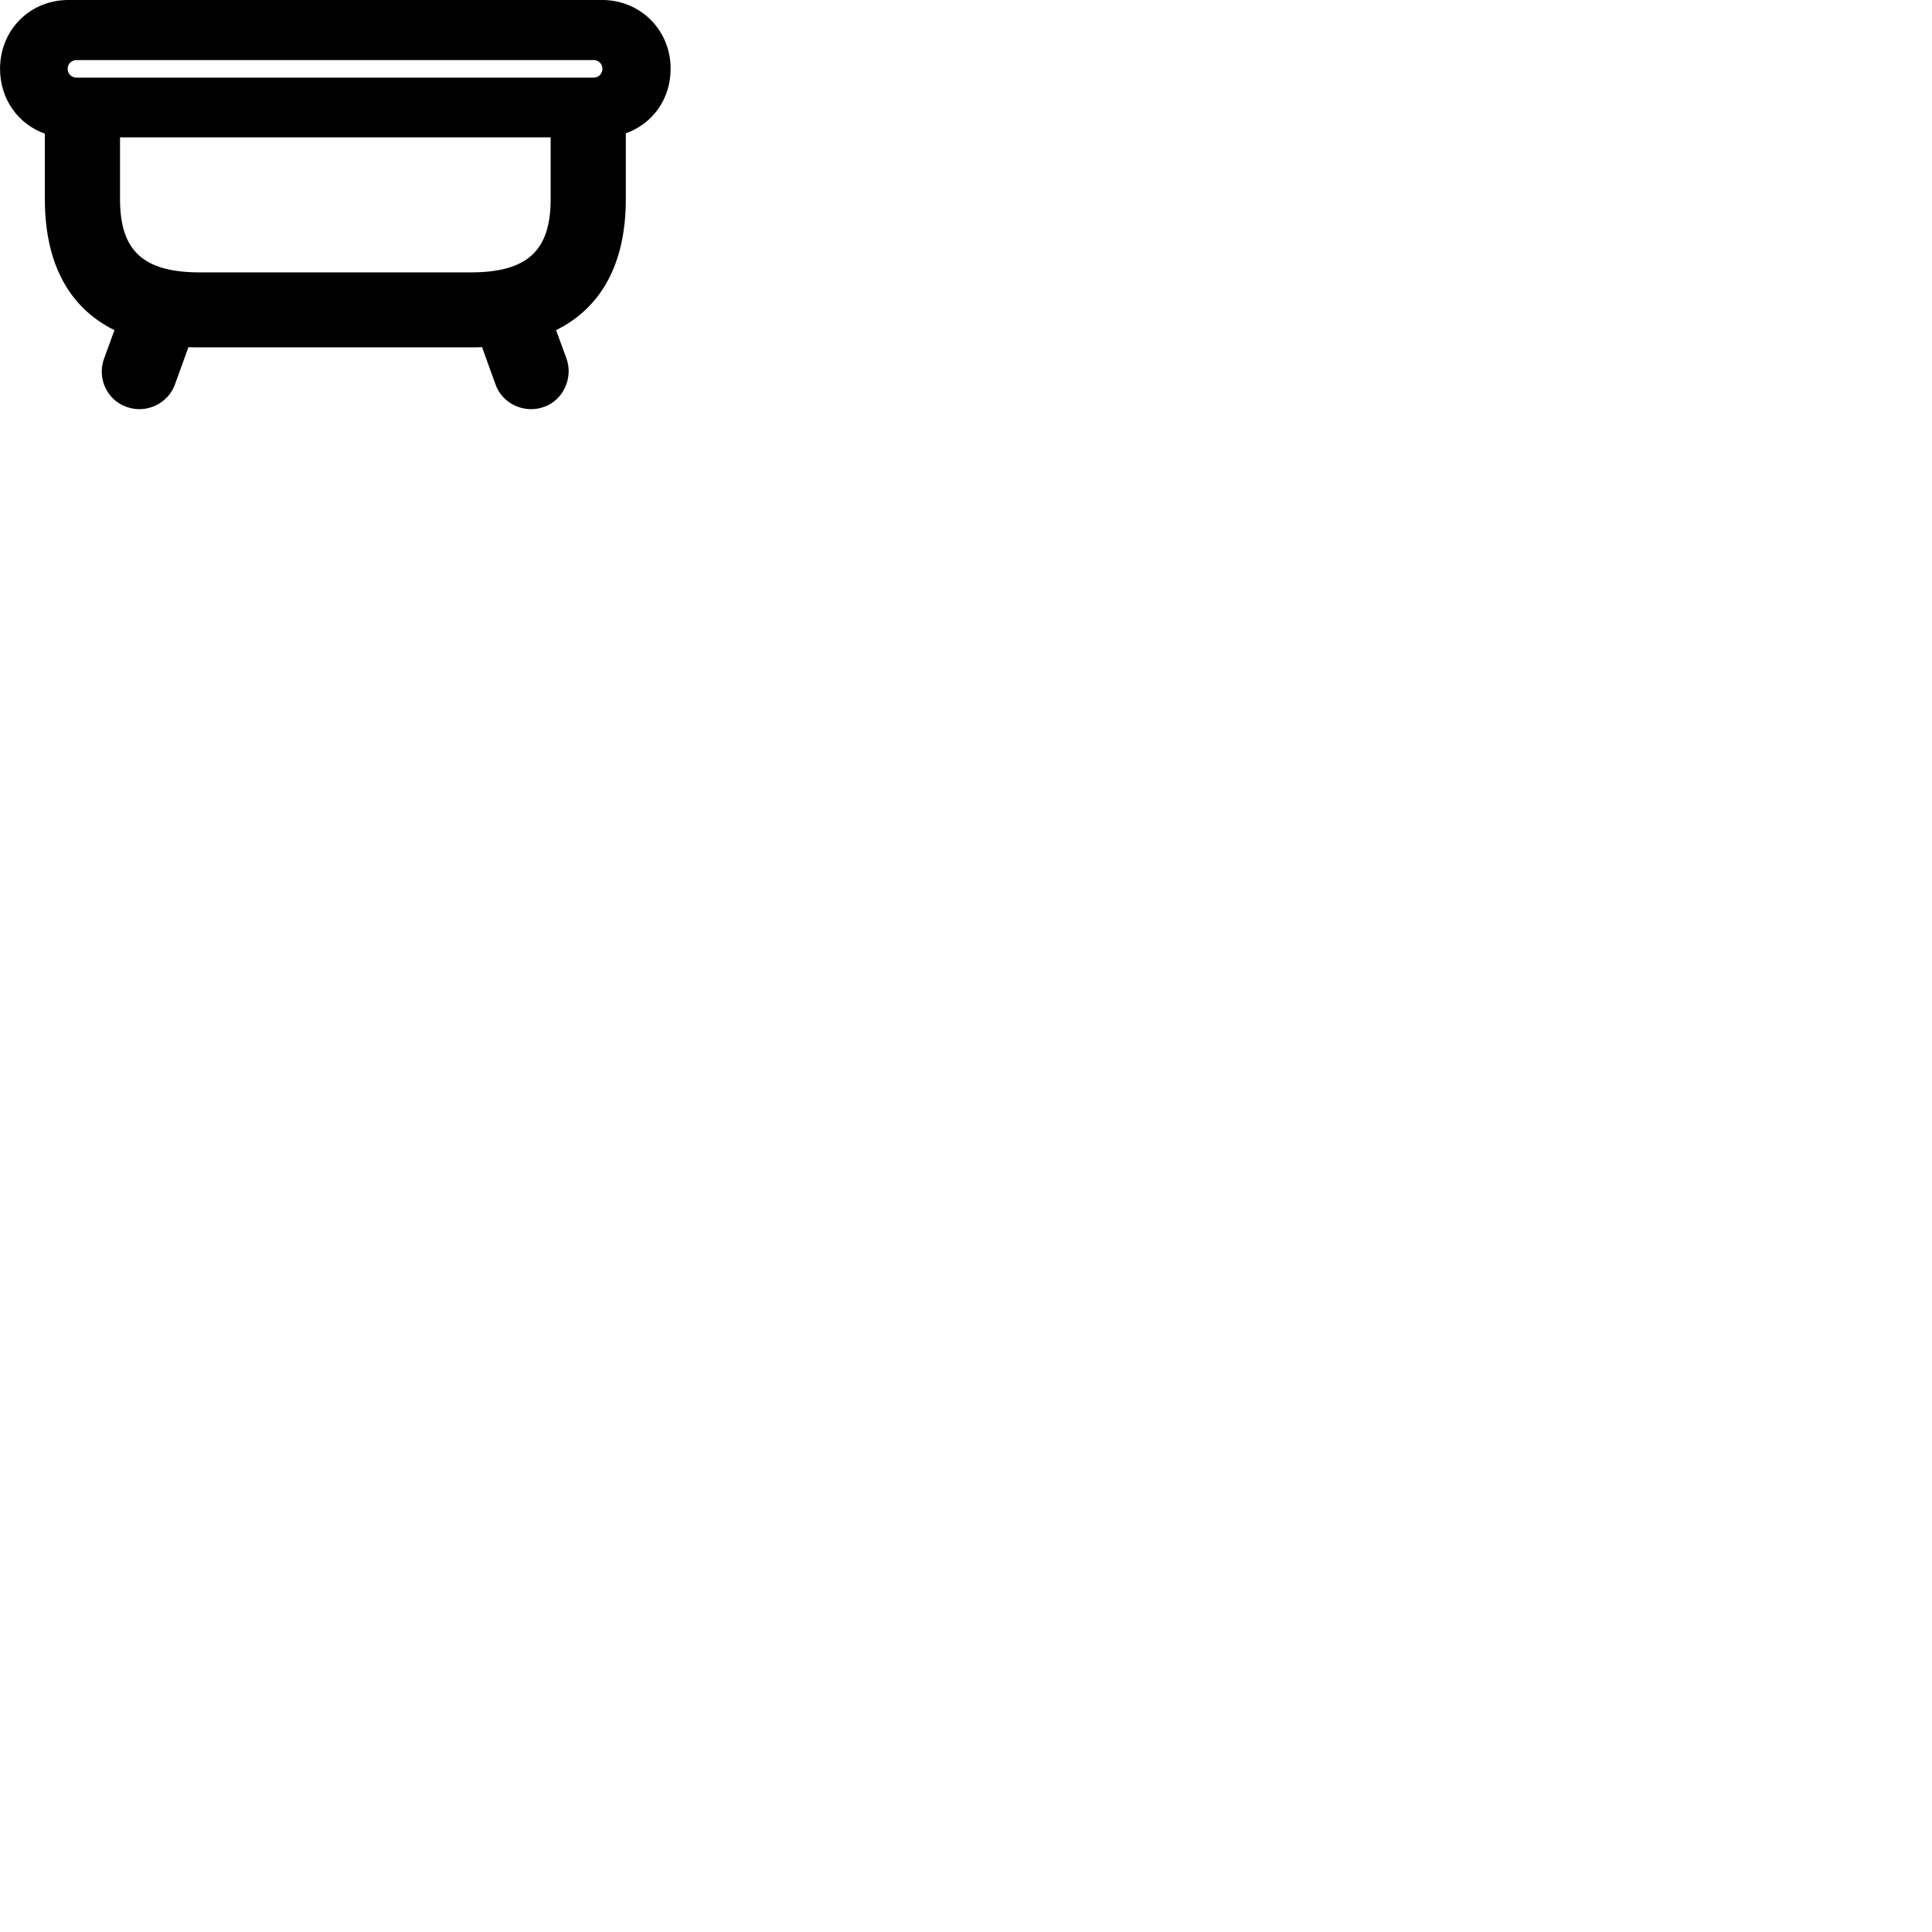 
        <svg xmlns="http://www.w3.org/2000/svg" viewBox="0 0 100 100">
            <path d="M6.542 21.059C7.552 21.429 8.682 20.909 9.052 19.909L9.752 17.969C9.942 17.979 10.142 17.979 10.352 17.979H24.352C24.552 17.979 24.752 17.979 24.952 17.969L25.652 19.909C26.012 20.909 27.152 21.429 28.162 21.059C29.142 20.719 29.682 19.569 29.322 18.559L28.782 17.089C31.142 15.919 32.392 13.619 32.392 10.309V6.899C33.752 6.419 34.712 5.149 34.712 3.559C34.712 1.549 33.142 -0.001 31.162 -0.001H3.542C1.552 -0.001 0.002 1.549 0.002 3.559C0.002 5.149 0.952 6.429 2.322 6.919V10.309C2.322 13.619 3.562 15.919 5.922 17.089L5.392 18.549C5.012 19.569 5.532 20.699 6.542 21.059ZM3.502 3.559C3.502 3.309 3.702 3.109 3.962 3.109H30.722C30.982 3.109 31.182 3.309 31.182 3.559C31.182 3.819 30.982 4.019 30.722 4.019H3.962C3.702 4.019 3.502 3.819 3.502 3.559ZM10.352 14.099C7.422 14.099 6.212 12.989 6.212 10.309V7.109H28.502V10.309C28.502 12.989 27.282 14.099 24.352 14.099Z" />
        </svg>
    